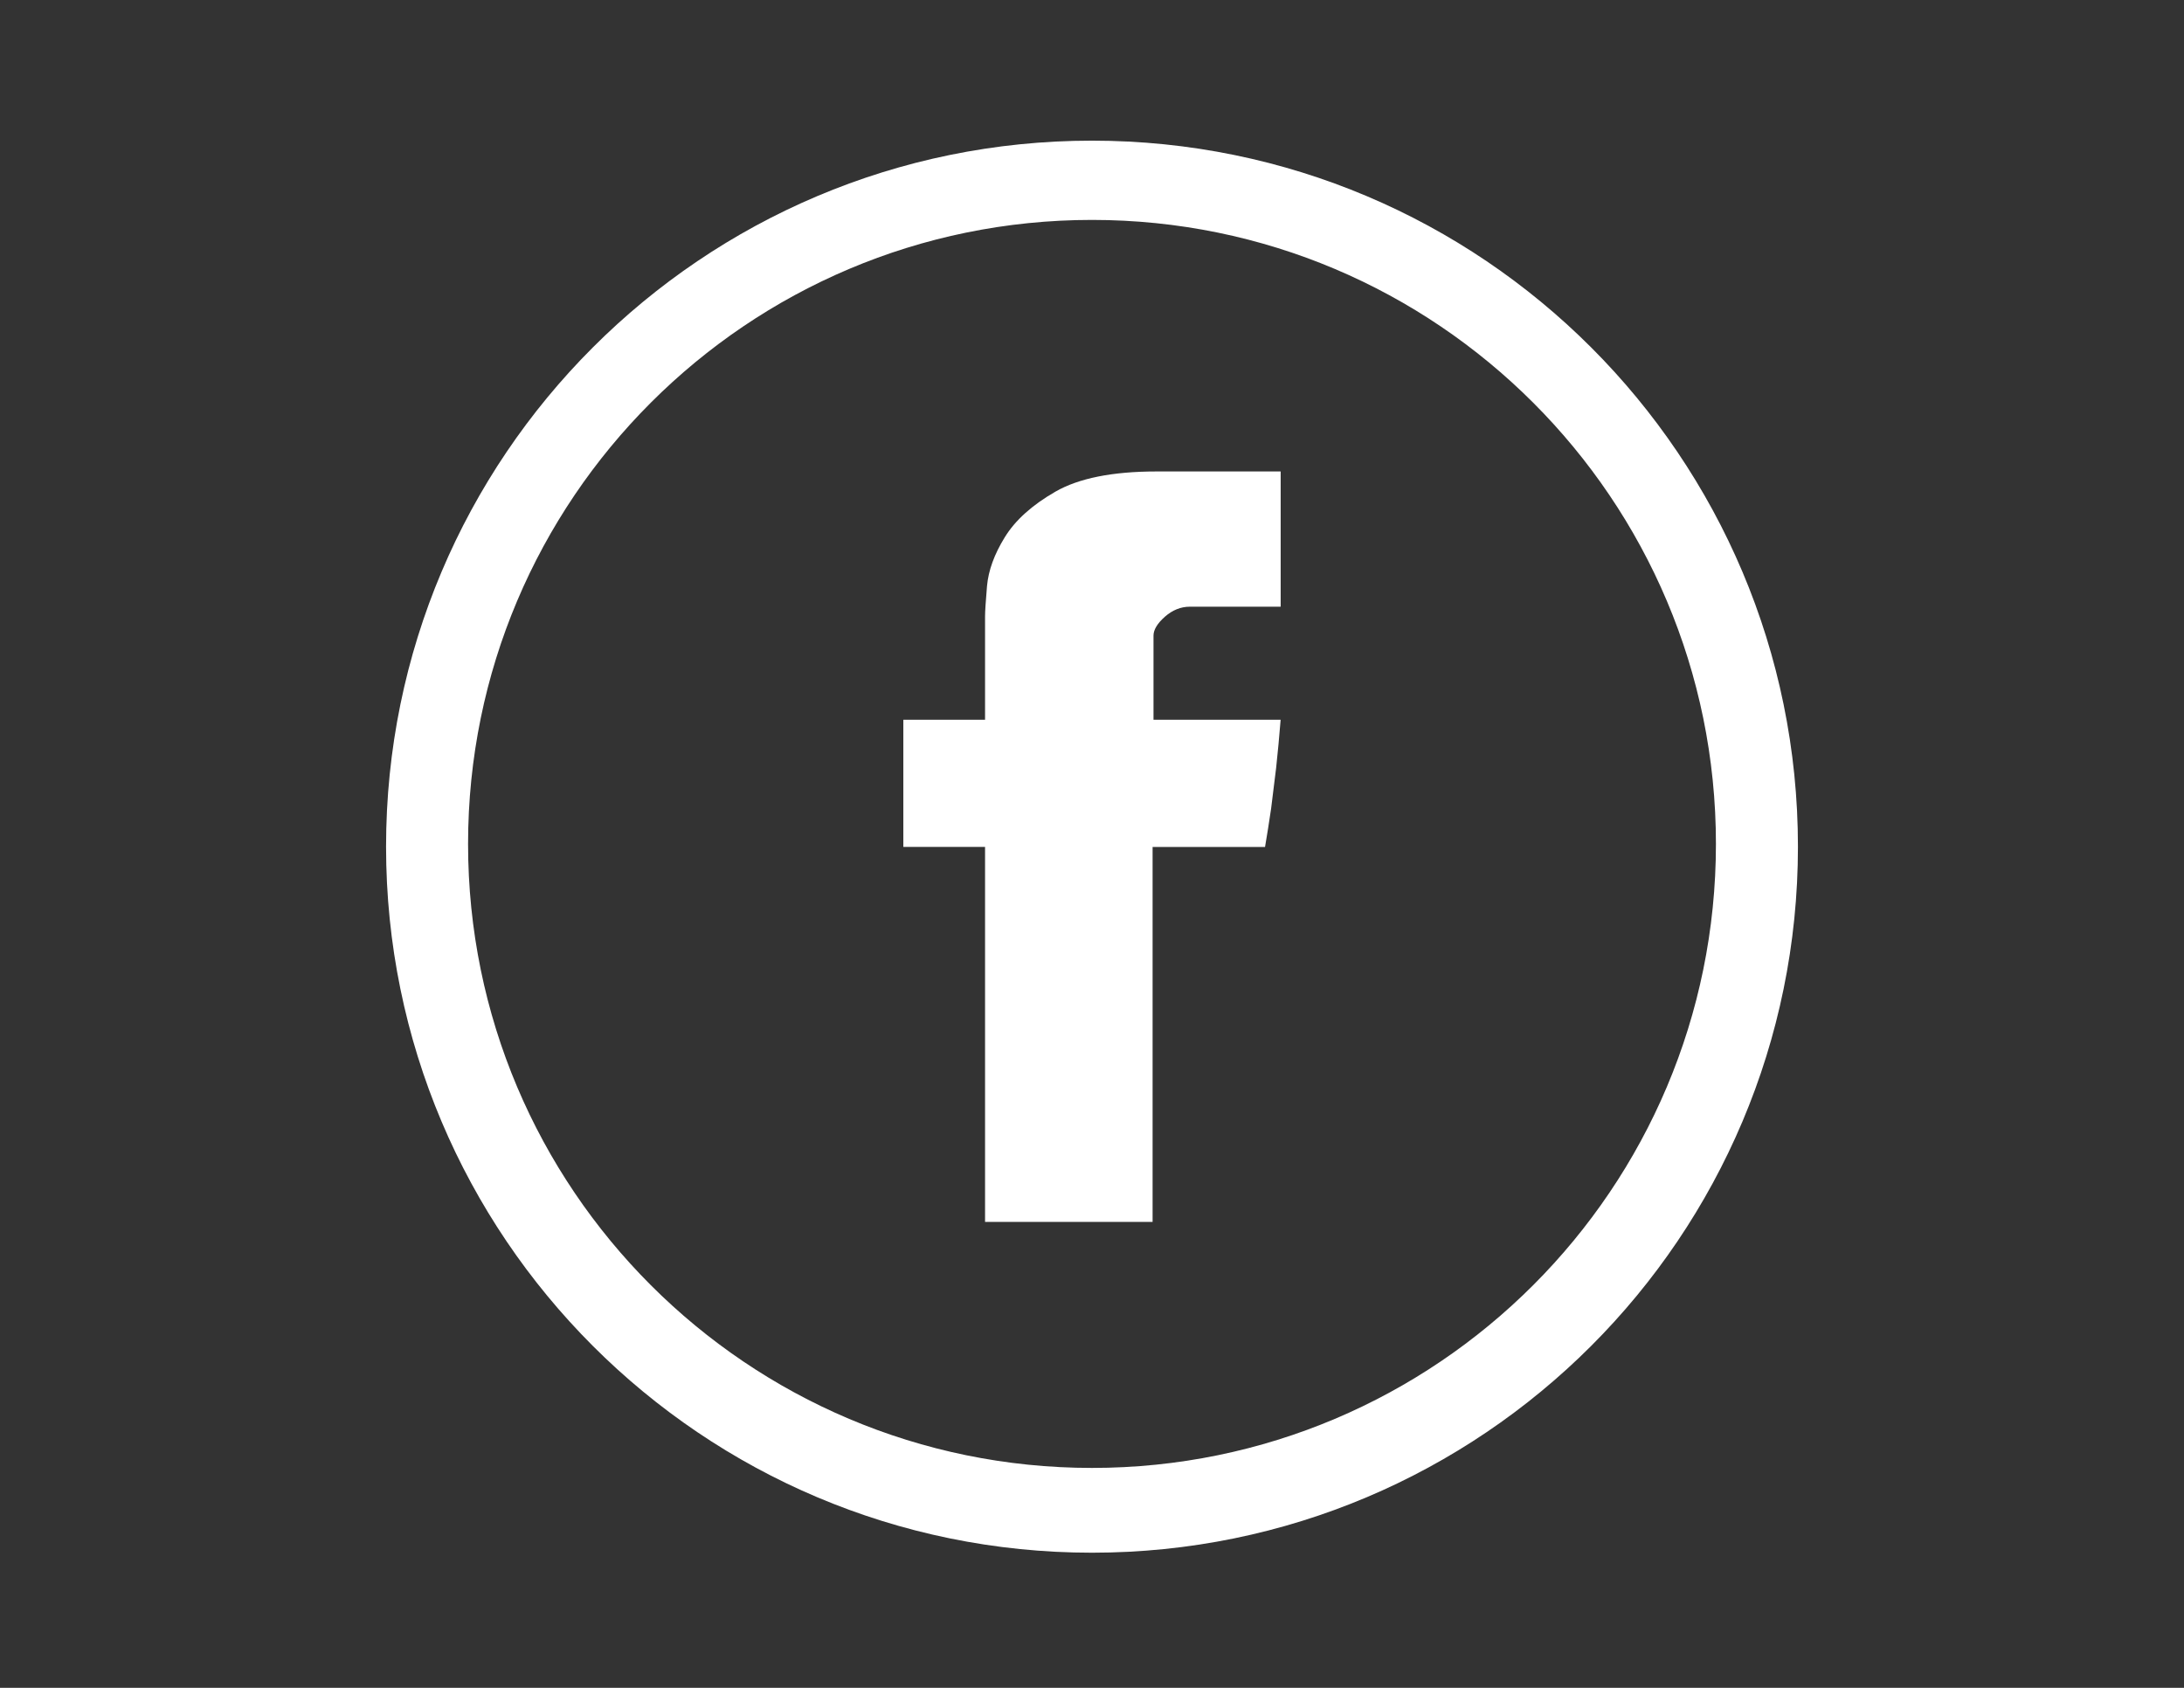 <?xml version="1.0" encoding="utf-8"?>
<!-- Generator: Adobe Illustrator 17.0.2, SVG Export Plug-In . SVG Version: 6.00 Build 0)  -->
<!DOCTYPE svg PUBLIC "-//W3C//DTD SVG 1.1//EN" "http://www.w3.org/Graphics/SVG/1.1/DTD/svg11.dtd">
<svg version="1.1" id="Layer_1" xmlns="http://www.w3.org/2000/svg" xmlns:xlink="http://www.w3.org/1999/xlink" x="0px" y="0px"
	 width="792px" height="612px" viewBox="0 0 792 612" enable-background="new 0 0 792 612" xml:space="preserve">
<rect x="0" y="0" width="792" height="612" fill="#333333" stroke="none"/>
<path fill="#FFFFFF" d="M396,51c-141.385,0-256,114.615-256,256s114.615,256,256,256s256-114.615,256-256S537.385,51,396,51z
	 M396,532.261c-124.96,0-226.261-101.301-226.261-226.261S271.04,79.739,396,79.739S622.261,181.04,622.261,306
	S520.96,532.261,396,532.261z"/>
<path fill="#FFFFFF" d="M357.218,223.459c0-1.696,0.236-5.359,0.707-10.966c0.507-5.618,2.627-11.496,6.431-17.668
	c3.769-6.148,9.882-11.673,18.387-16.561c8.469-4.865,20.707-7.315,36.679-7.315h44.995v49.035h-32.945
	c-3.263,0-6.302,1.225-9.046,3.64c-2.721,2.415-4.123,4.712-4.123,6.843v30.507h46.102c-0.483,5.972-1.013,11.779-1.625,17.385
	l-1.826,14.818c-0.73,5.006-1.472,9.647-2.203,13.922h-40.778v135.95h-60.755V307.088h-29.635v-46.114h29.635V223.459z"/>
</svg>
